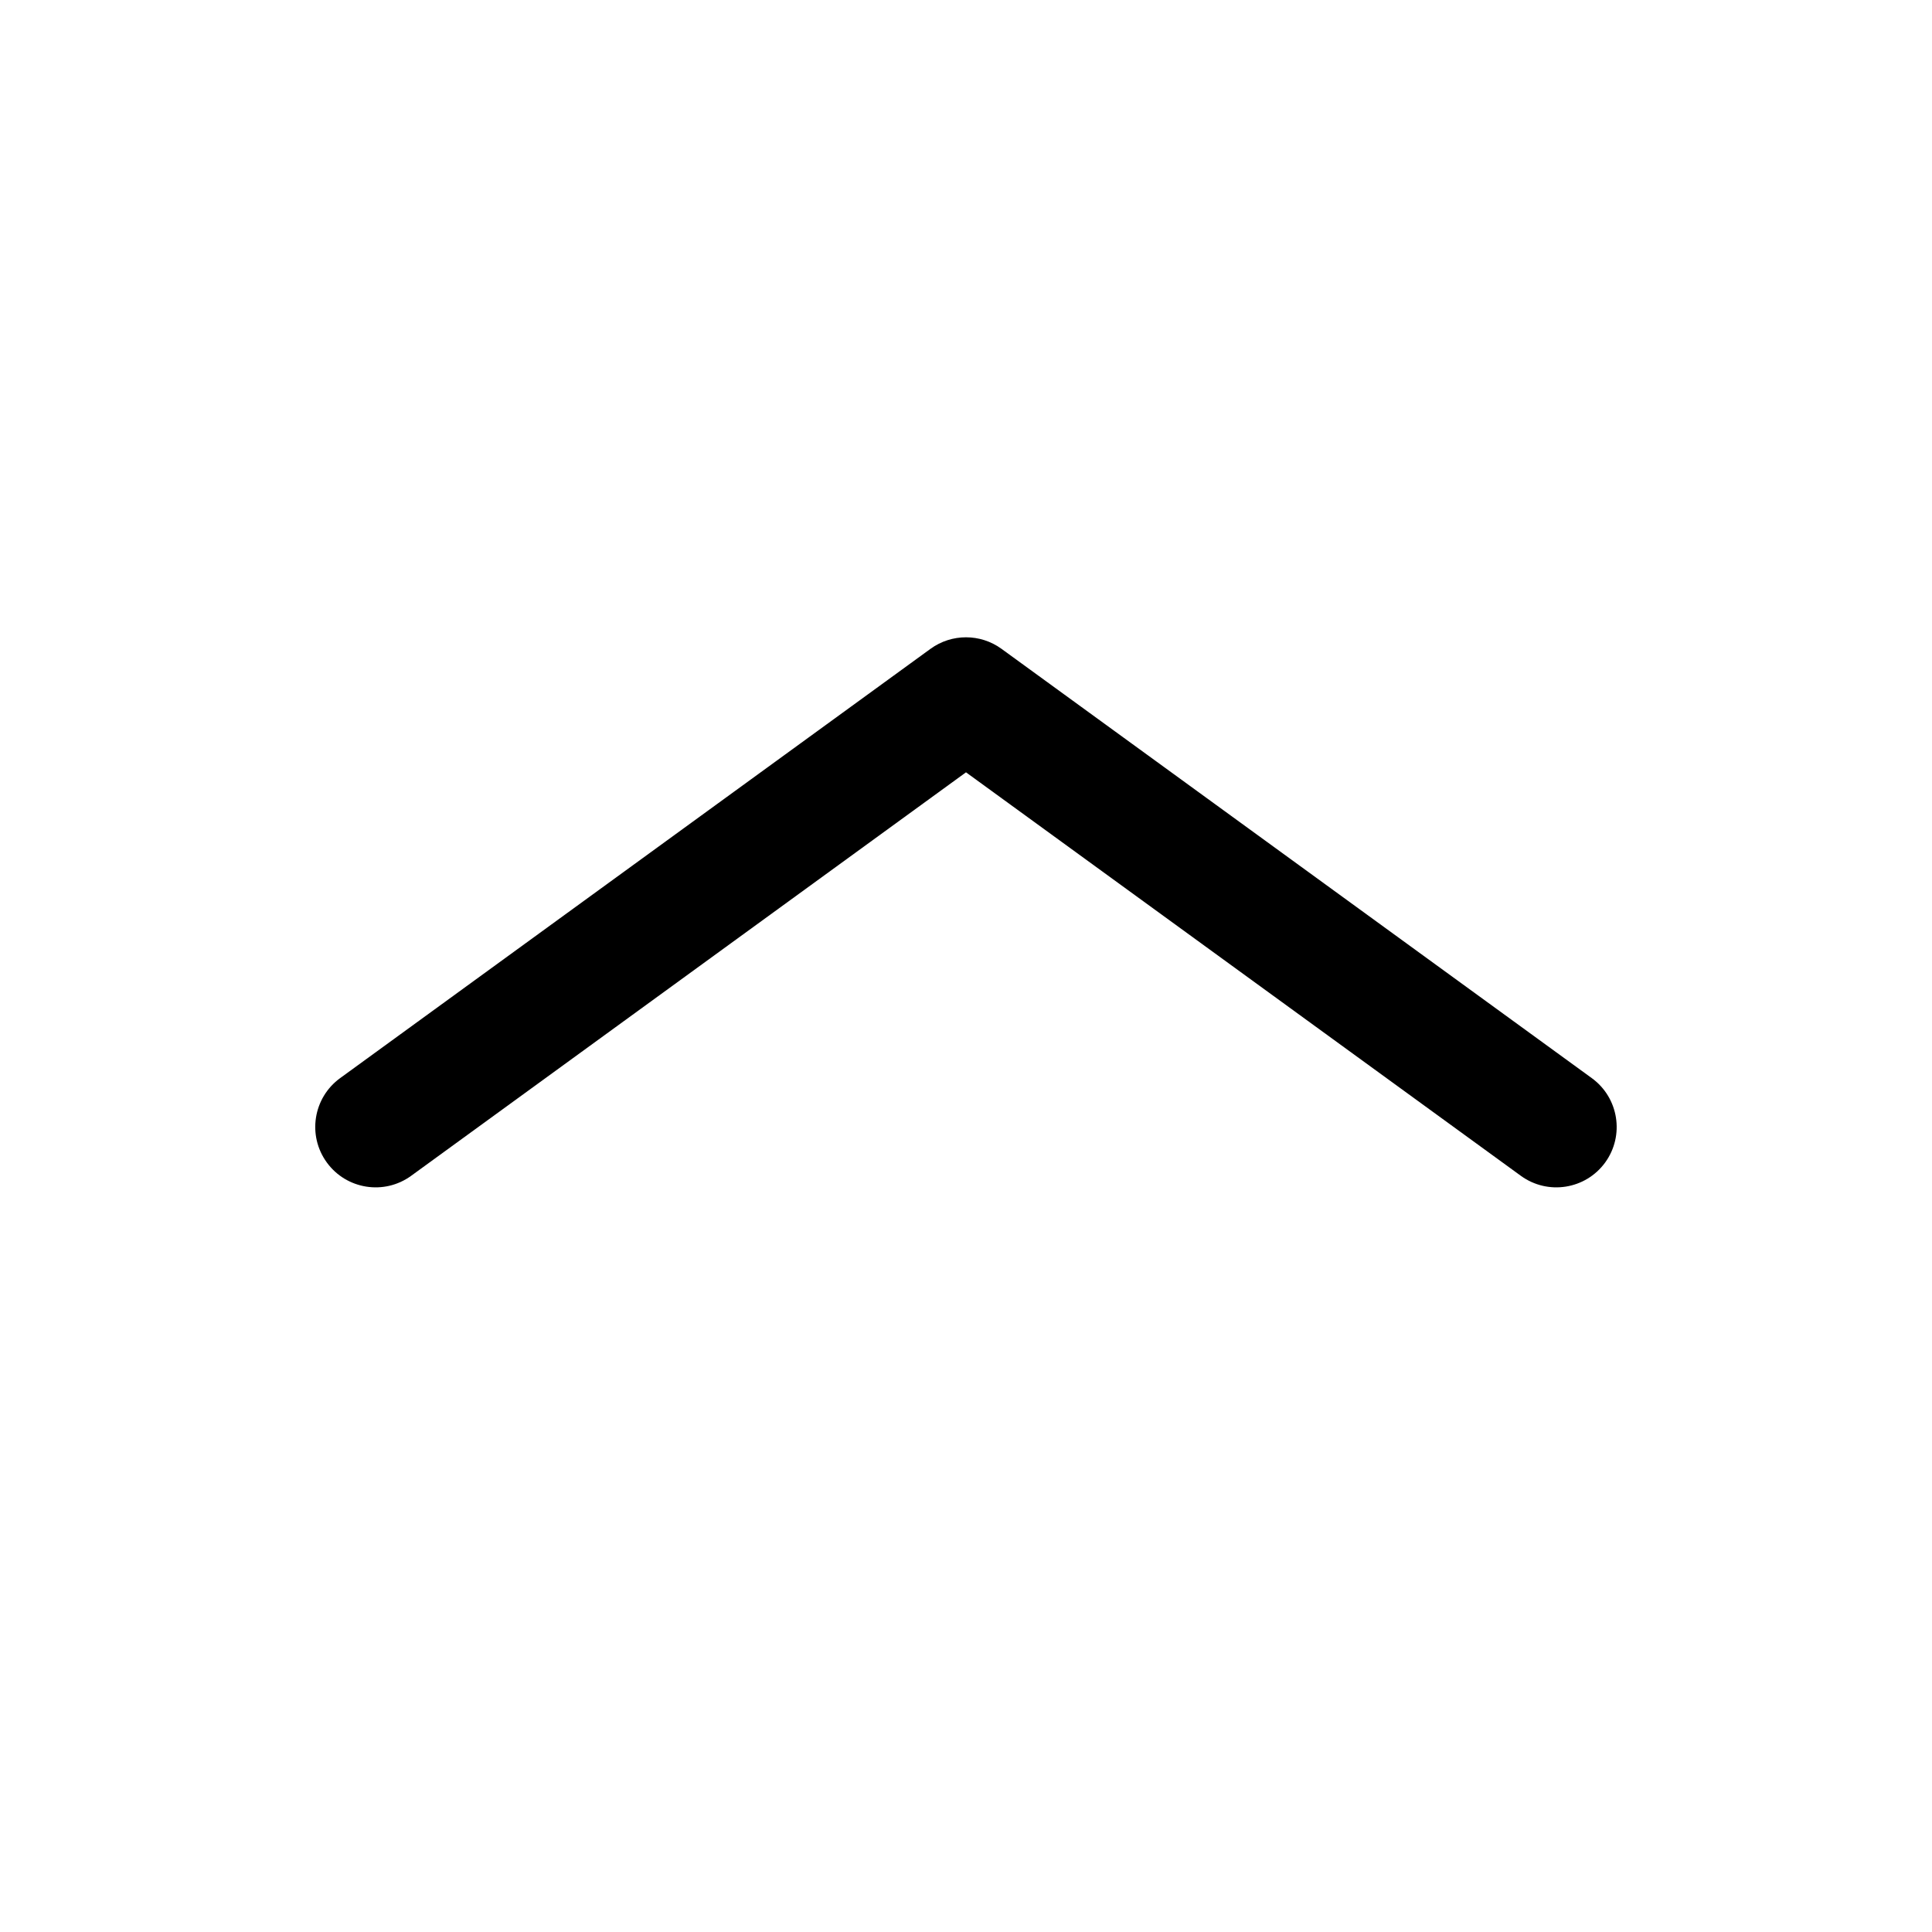 <svg viewBox="0 0 24 24" xmlns="http://www.w3.org/2000/svg">
<path d="M11.559 8.06C11.822 7.869 12.178 7.869 12.441 8.06L19.774 13.393C20.109 13.637 20.183 14.106 19.94 14.441C19.696 14.776 19.227 14.85 18.892 14.606L12 9.594L5.108 14.606C4.773 14.85 4.304 14.776 4.06 14.441C3.816 14.106 3.89 13.637 4.225 13.393L11.559 8.06Z"/>
</svg>
